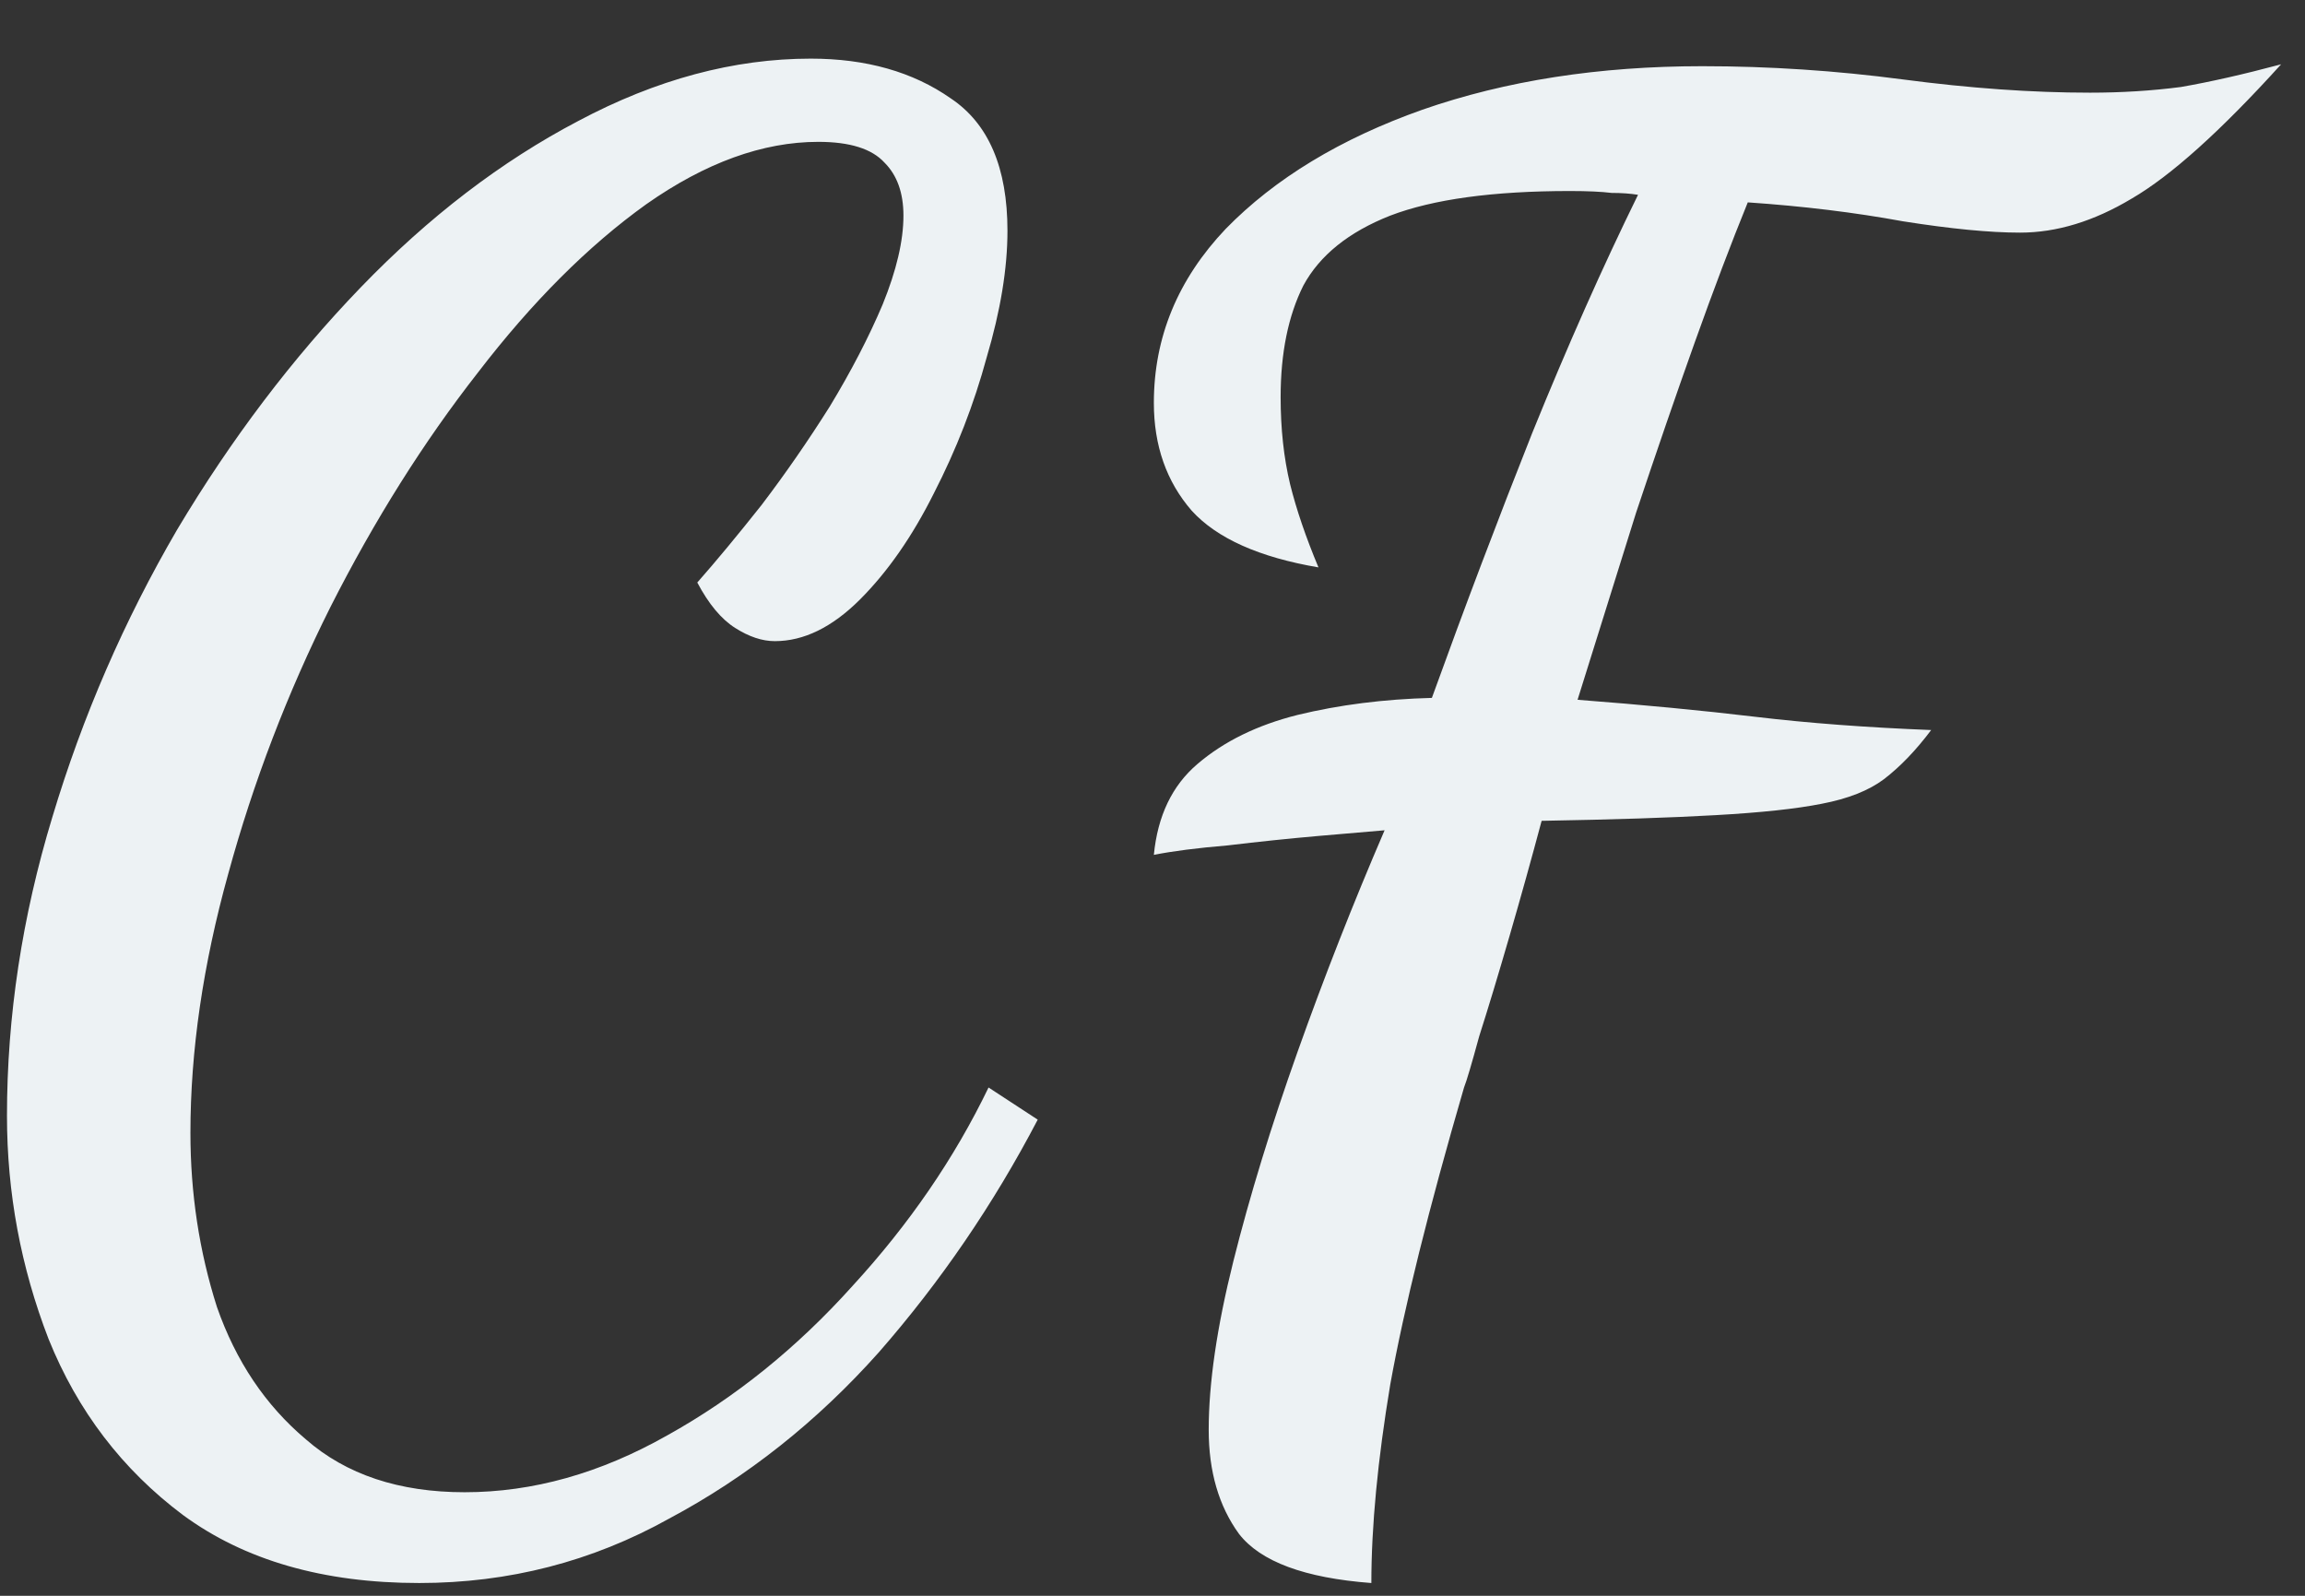 <svg width="39" height="27" viewBox="0 0 39 27" fill="none" xmlns="http://www.w3.org/2000/svg">
<rect x="0" y="0" width="39" height="27" fill="#333333" stroke="none"/>
<path d="M7.094 26.784C5.472 26.784 4.139 26.4 3.094 25.632C2.07 24.864 1.312 23.872 0.822 22.656C0.352 21.44 0.118 20.181 0.118 18.88C0.118 17.195 0.374 15.509 0.886 13.824C1.398 12.117 2.102 10.496 2.998 8.96C3.915 7.424 4.95 6.059 6.102 4.864C7.254 3.669 8.48 2.731 9.782 2.048C11.104 1.344 12.416 0.992 13.718 0.992C14.656 0.992 15.446 1.216 16.086 1.664C16.726 2.091 17.046 2.837 17.046 3.904C17.046 4.544 16.928 5.259 16.694 6.048C16.48 6.837 16.182 7.605 15.798 8.352C15.435 9.077 15.019 9.675 14.55 10.144C14.08 10.613 13.6 10.848 13.11 10.848C12.896 10.848 12.672 10.773 12.438 10.624C12.203 10.475 11.99 10.219 11.798 9.856C12.118 9.493 12.48 9.056 12.886 8.544C13.291 8.011 13.675 7.456 14.038 6.88C14.4 6.283 14.699 5.707 14.934 5.152C15.168 4.576 15.286 4.075 15.286 3.648C15.286 3.264 15.179 2.965 14.966 2.752C14.752 2.517 14.379 2.4 13.846 2.4C12.907 2.4 11.936 2.752 10.934 3.456C9.952 4.16 9.003 5.109 8.086 6.304C7.168 7.477 6.336 8.8 5.59 10.272C4.864 11.723 4.288 13.227 3.862 14.784C3.435 16.32 3.222 17.781 3.222 19.168C3.222 20.192 3.371 21.173 3.67 22.112C3.99 23.029 4.491 23.776 5.174 24.352C5.856 24.949 6.752 25.248 7.862 25.248C9.014 25.248 10.155 24.928 11.286 24.288C12.438 23.648 13.483 22.805 14.422 21.76C15.382 20.715 16.15 19.595 16.726 18.4L17.558 18.944C16.811 20.373 15.915 21.685 14.87 22.88C13.824 24.053 12.64 24.992 11.318 25.696C10.016 26.421 8.608 26.784 7.094 26.784ZM23.203 26.784C22.073 26.699 21.326 26.421 20.963 25.952C20.622 25.483 20.451 24.896 20.451 24.192C20.451 23.403 20.59 22.453 20.867 21.344C21.145 20.235 21.508 19.051 21.956 17.792C22.404 16.533 22.894 15.285 23.427 14.048C23.193 14.069 22.82 14.101 22.308 14.144C21.817 14.187 21.305 14.24 20.771 14.304C20.259 14.347 19.843 14.4 19.523 14.464C19.587 13.803 19.833 13.291 20.259 12.928C20.707 12.544 21.273 12.267 21.956 12.096C22.66 11.925 23.417 11.829 24.227 11.808C24.782 10.272 25.348 8.779 25.924 7.328C26.521 5.856 27.118 4.512 27.715 3.296C27.587 3.275 27.438 3.264 27.267 3.264C27.097 3.243 26.862 3.232 26.564 3.232C25.262 3.232 24.249 3.371 23.523 3.648C22.82 3.925 22.329 4.32 22.052 4.832C21.796 5.344 21.668 5.973 21.668 6.72C21.668 7.253 21.721 7.744 21.828 8.192C21.934 8.619 22.094 9.088 22.308 9.6C21.305 9.429 20.59 9.109 20.163 8.64C19.737 8.149 19.523 7.541 19.523 6.816C19.523 5.707 19.929 4.725 20.739 3.872C21.572 3.019 22.681 2.347 24.067 1.856C25.476 1.365 27.054 1.12 28.803 1.12C29.934 1.12 31.065 1.195 32.196 1.344C33.326 1.493 34.382 1.568 35.364 1.568C35.897 1.568 36.409 1.536 36.9 1.472C37.39 1.387 37.956 1.259 38.596 1.088C37.572 2.219 36.729 2.976 36.068 3.36C35.428 3.744 34.798 3.936 34.179 3.936C33.667 3.936 33.006 3.872 32.196 3.744C31.385 3.595 30.51 3.488 29.572 3.424C29.294 4.107 28.995 4.896 28.675 5.792C28.355 6.688 28.025 7.648 27.683 8.672C27.363 9.696 27.033 10.752 26.692 11.84C27.801 11.925 28.803 12.021 29.7 12.128C30.596 12.235 31.587 12.309 32.675 12.352C32.419 12.693 32.153 12.971 31.875 13.184C31.619 13.376 31.267 13.515 30.82 13.6C30.393 13.685 29.796 13.749 29.027 13.792C28.281 13.835 27.299 13.867 26.084 13.888C25.913 14.528 25.732 15.179 25.54 15.84C25.348 16.501 25.177 17.067 25.027 17.536C24.899 18.005 24.814 18.293 24.771 18.4C24.174 20.448 23.758 22.123 23.523 23.424C23.31 24.704 23.203 25.824 23.203 26.784Z" fill="#EDF2F4"/>
</svg>
